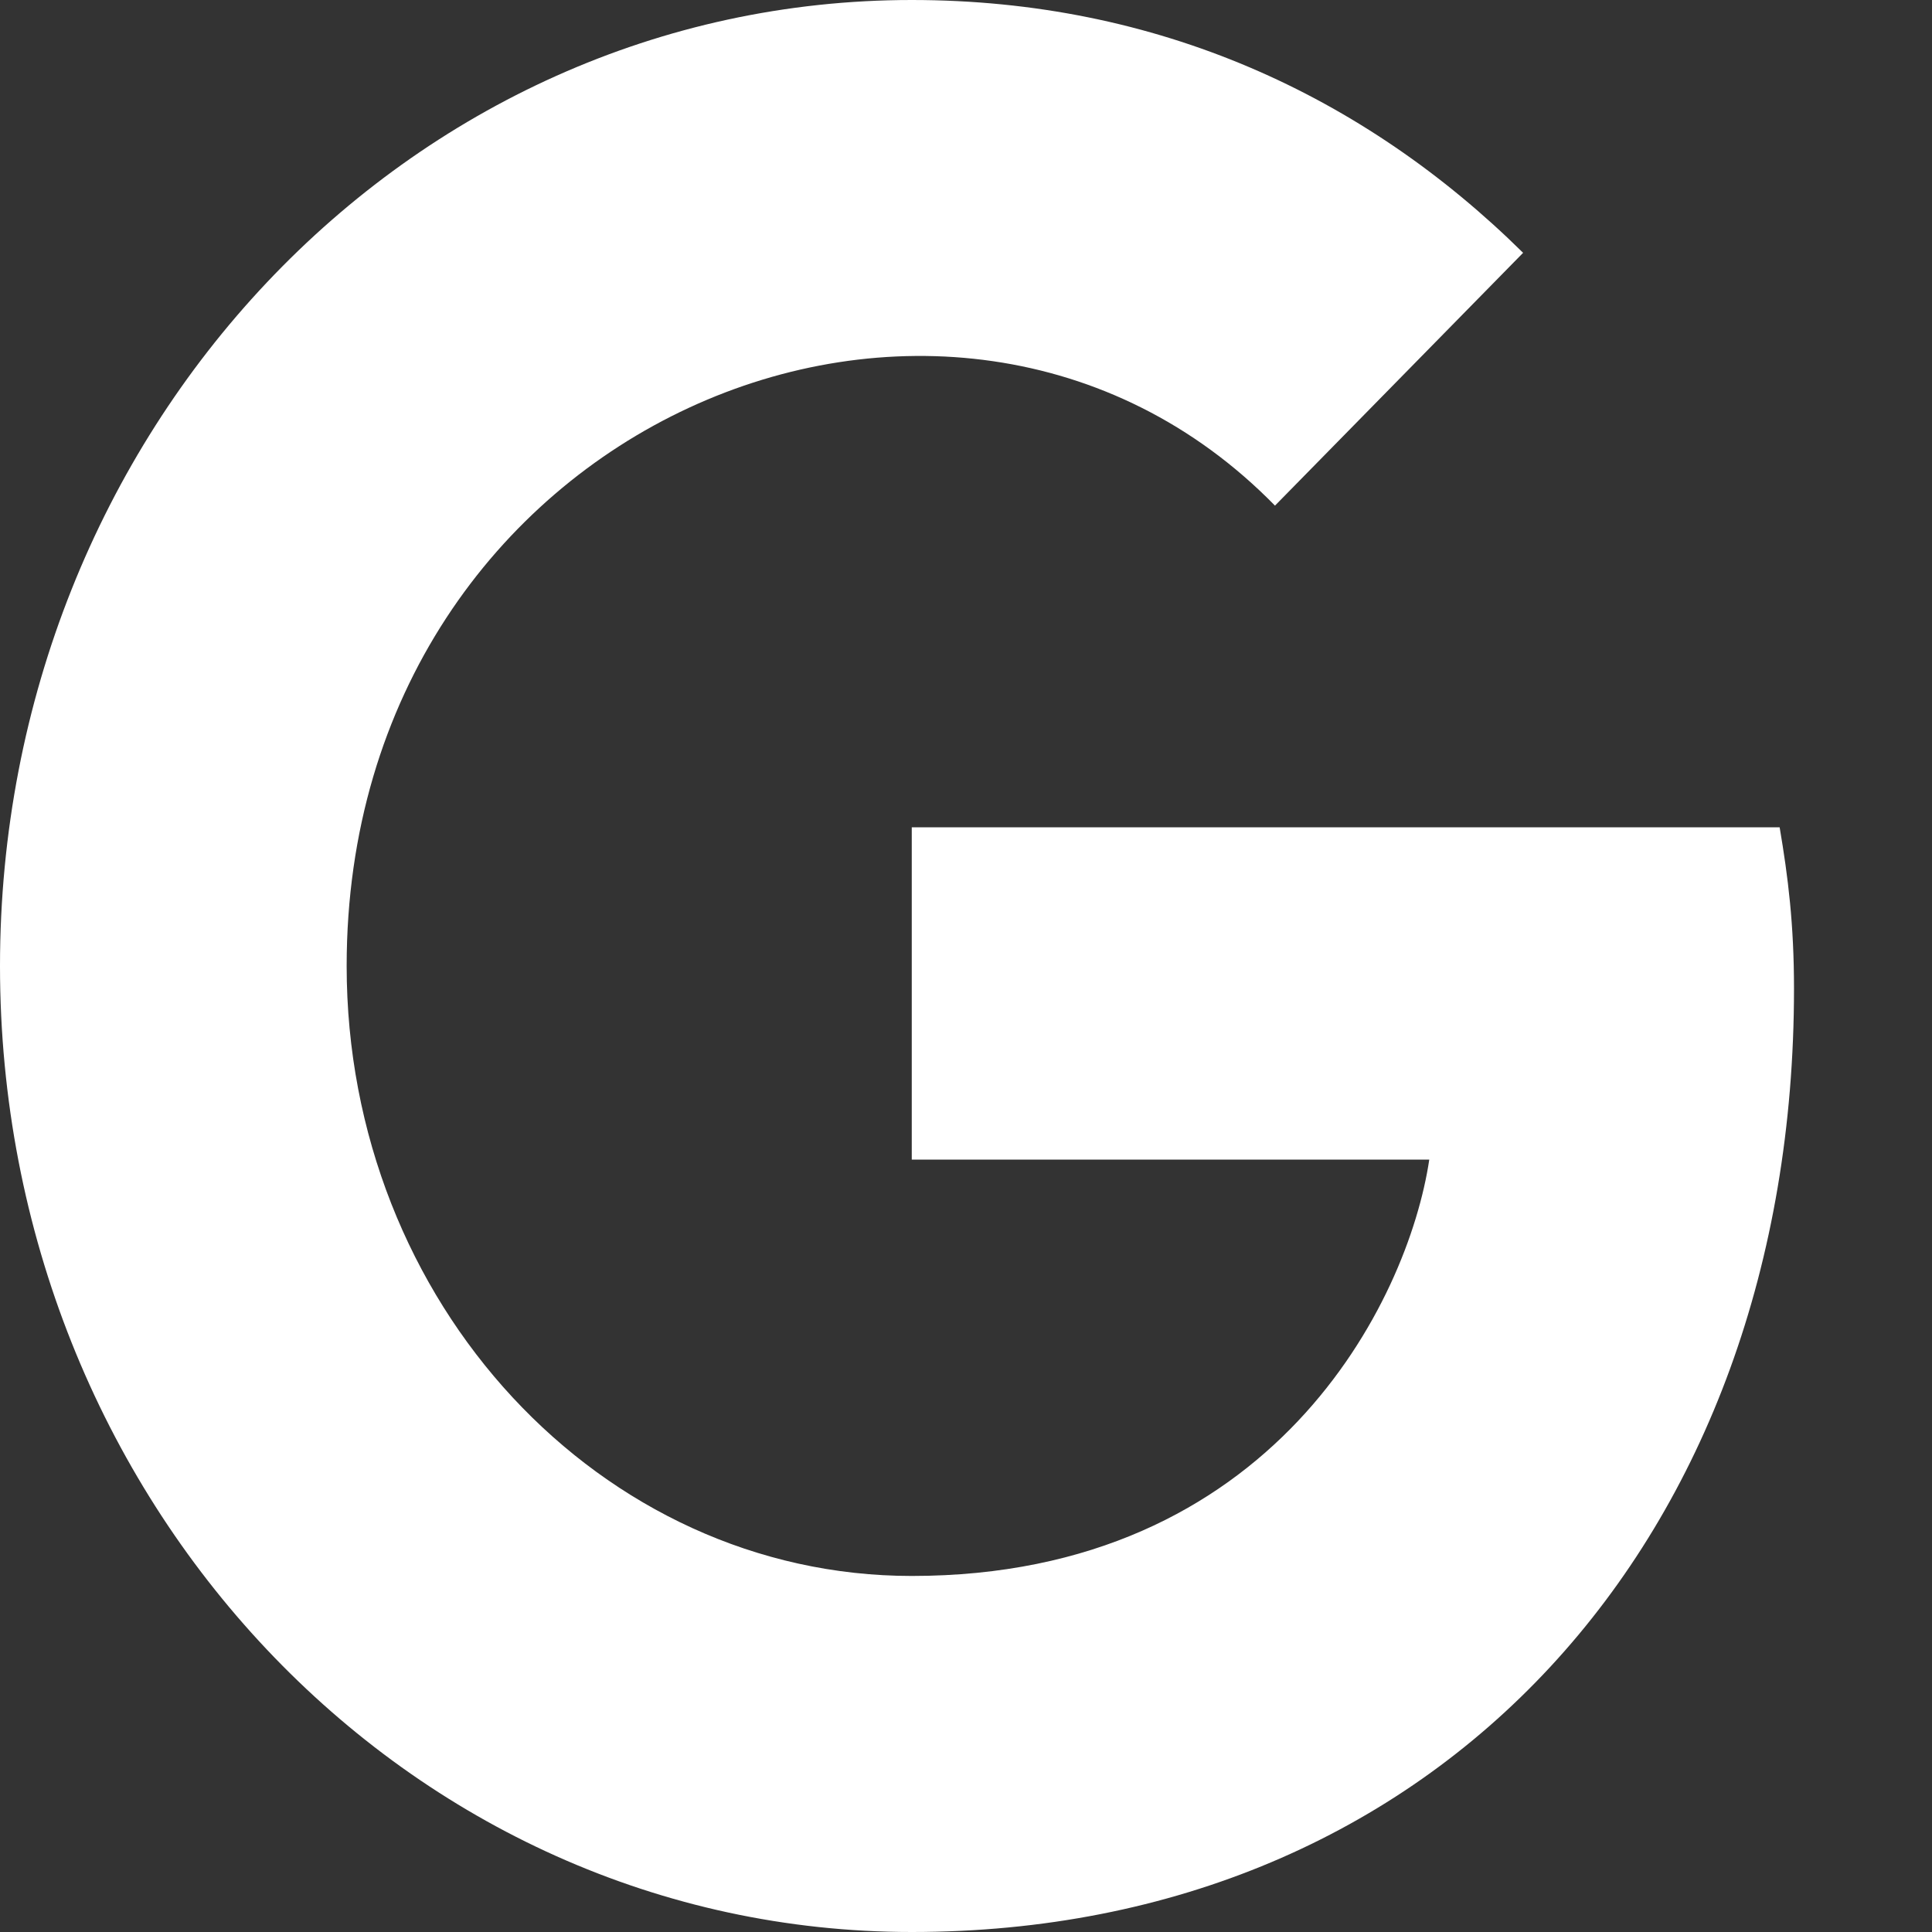 <svg width="14" height="14" viewBox="0 0 14 14" fill="none" xmlns="http://www.w3.org/2000/svg">
<rect x="0" y="0" width="14" height="14" fill="#333333" stroke="none"/>
<path d="M13 7.164C13 11.158 10.419 14 6.607 14C2.952 14 0 10.873 0 7C0 3.127 2.952 0 6.607 0C8.386 0 9.883 0.692 11.037 1.832L9.239 3.664C6.886 1.259 2.512 3.065 2.512 7C2.512 9.442 4.353 11.42 6.607 11.42C9.223 11.42 10.203 9.433 10.357 8.403H6.607V5.995H12.896C12.957 6.354 13 6.698 13 7.164Z" fill="white"/>
</svg>
